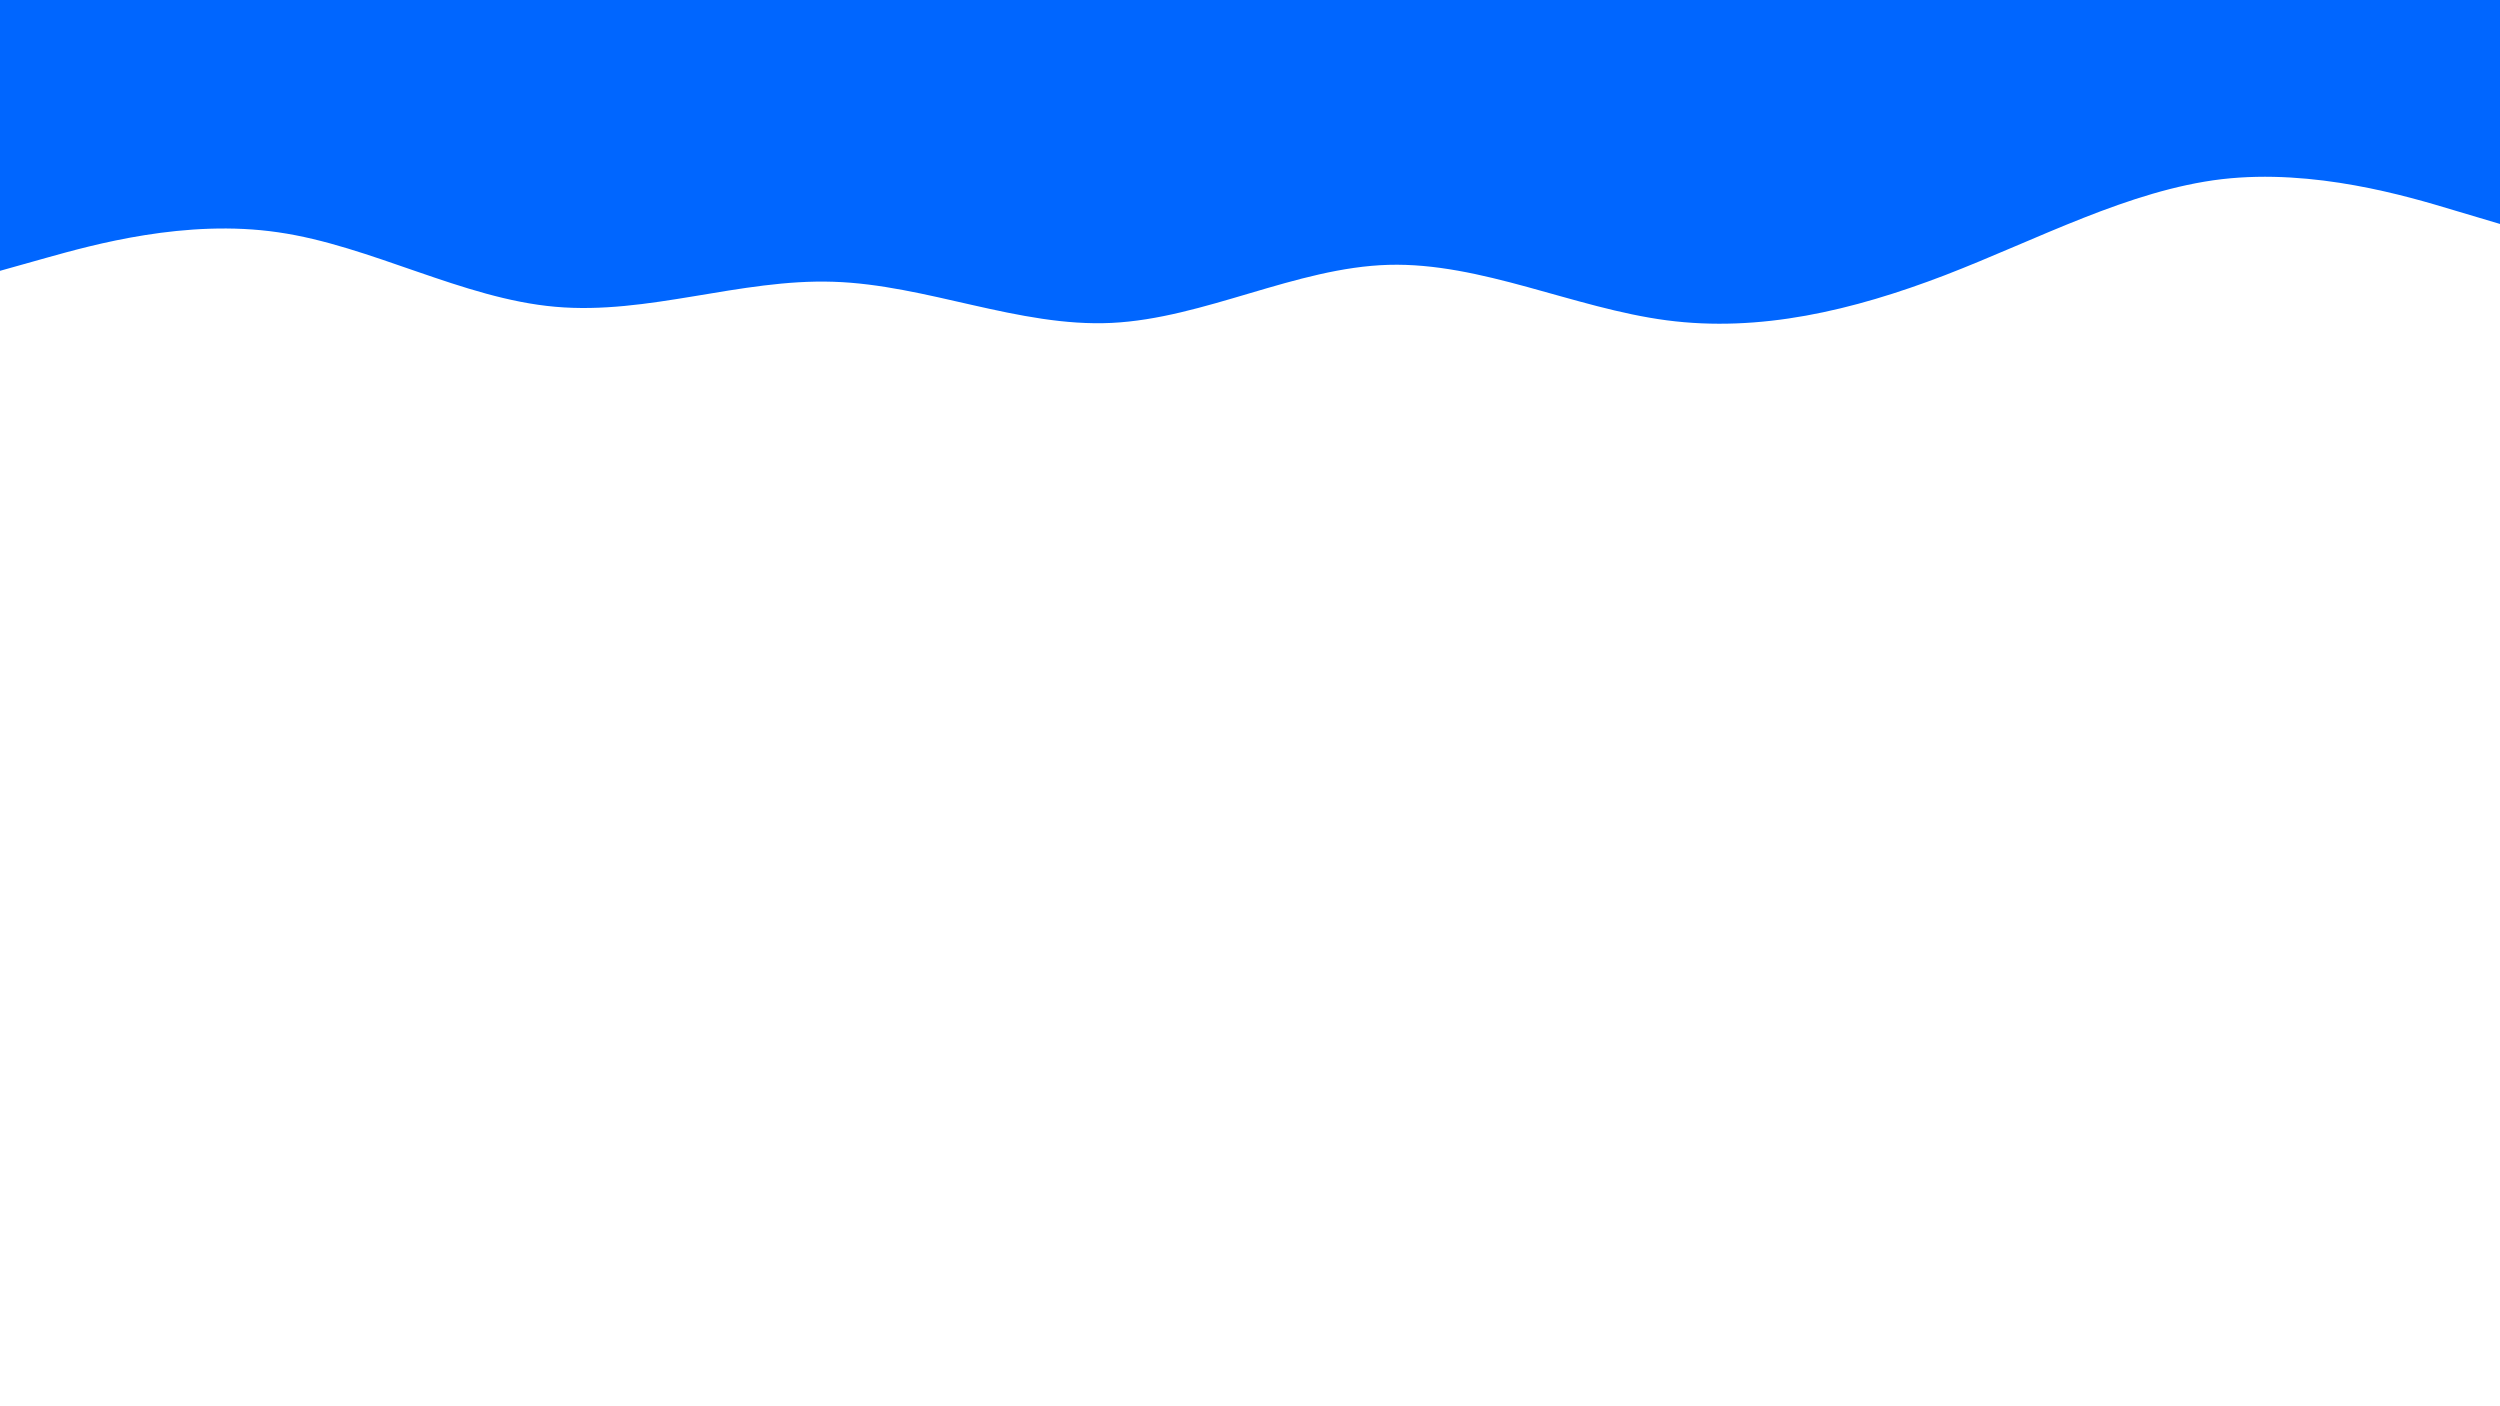 <svg id="visual" viewBox="0 0 960 540" width="960" height="540" xmlns="http://www.w3.org/2000/svg" xmlns:xlink="http://www.w3.org/1999/xlink" version="1.1"><path d="M0 104L17.8 99C35.7 94 71.3 84 106.8 89.2C142.3 94.3 177.7 114.7 213.2 117.8C248.7 121 284.3 107 320 108.2C355.7 109.3 391.3 125.7 426.8 124C462.3 122.3 497.7 102.7 533.2 101.7C568.7 100.7 604.3 118.3 640 123C675.7 127.7 711.3 119.3 746.8 105.7C782.3 92 817.7 73 853.2 68.8C888.7 64.7 924.3 75.3 942.2 80.7L960 86L960 0L942.2 0C924.3 0 888.7 0 853.2 0C817.7 0 782.3 0 746.8 0C711.3 0 675.7 0 640 0C604.3 0 568.7 0 533.2 0C497.7 0 462.3 0 426.8 0C391.3 0 355.7 0 320 0C284.3 0 248.7 0 213.2 0C177.7 0 142.3 0 106.8 0C71.3 0 35.7 0 17.8 0L0 0Z" fill="#0066FF" stroke-linecap="round" stroke-linejoin="miter"></path></svg>